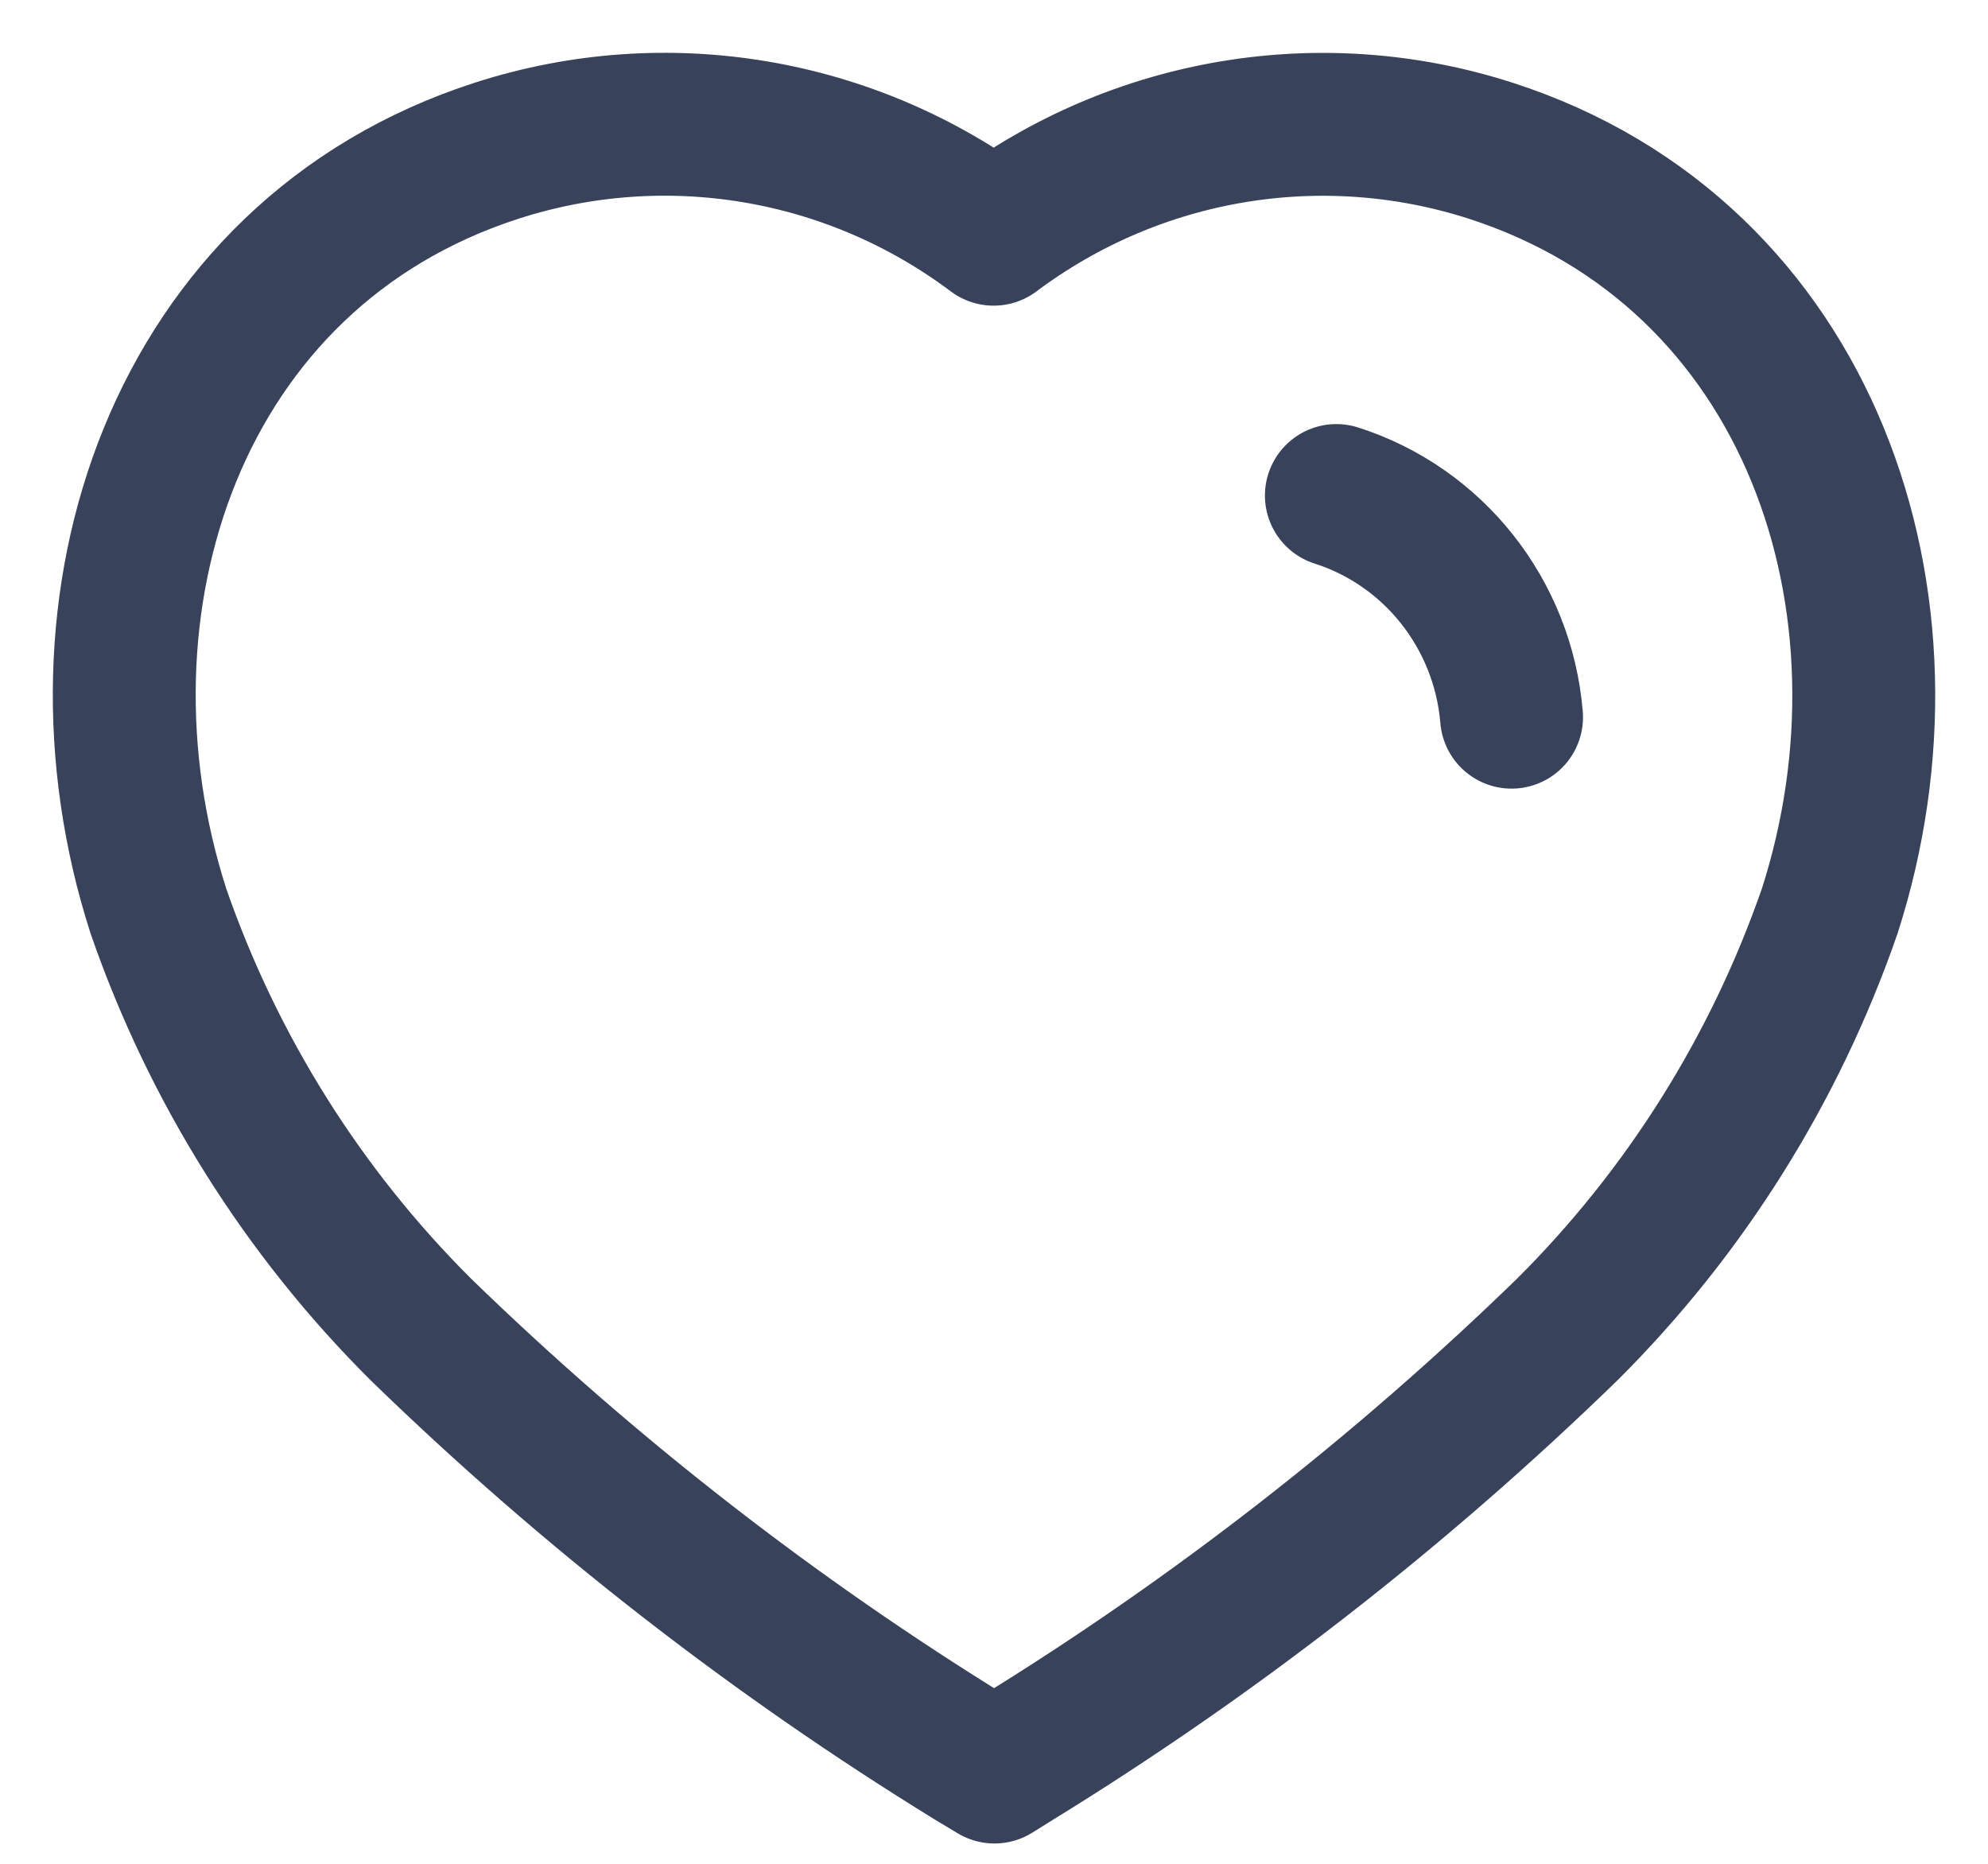 <svg width="32" height="30" viewBox="0 0 32 30" fill="none" xmlns="http://www.w3.org/2000/svg">
<path fill-rule="evenodd" clip-rule="evenodd" d="M15.648 28.307C12.449 26.339 9.473 24.022 6.774 21.399C4.876 19.509 3.431 17.206 2.55 14.665C0.964 9.736 2.816 4.094 8 2.424C10.724 1.547 13.699 2.048 15.994 3.77V3.77C18.291 2.05 21.265 1.549 23.989 2.424C29.172 4.094 31.038 9.736 29.452 14.665C28.571 17.206 27.126 19.509 25.228 21.399C22.529 24.022 19.553 26.339 16.354 28.307L16.008 28.523L15.648 28.307Z" stroke="#38435B" stroke-width="2.3" stroke-linecap="round" stroke-linejoin="round"/>
<path d="M21.511 7.976C23.078 8.477 24.192 9.886 24.331 11.544" stroke="#38435B" stroke-width="2.3" stroke-linecap="round" stroke-linejoin="round"/>
</svg>
